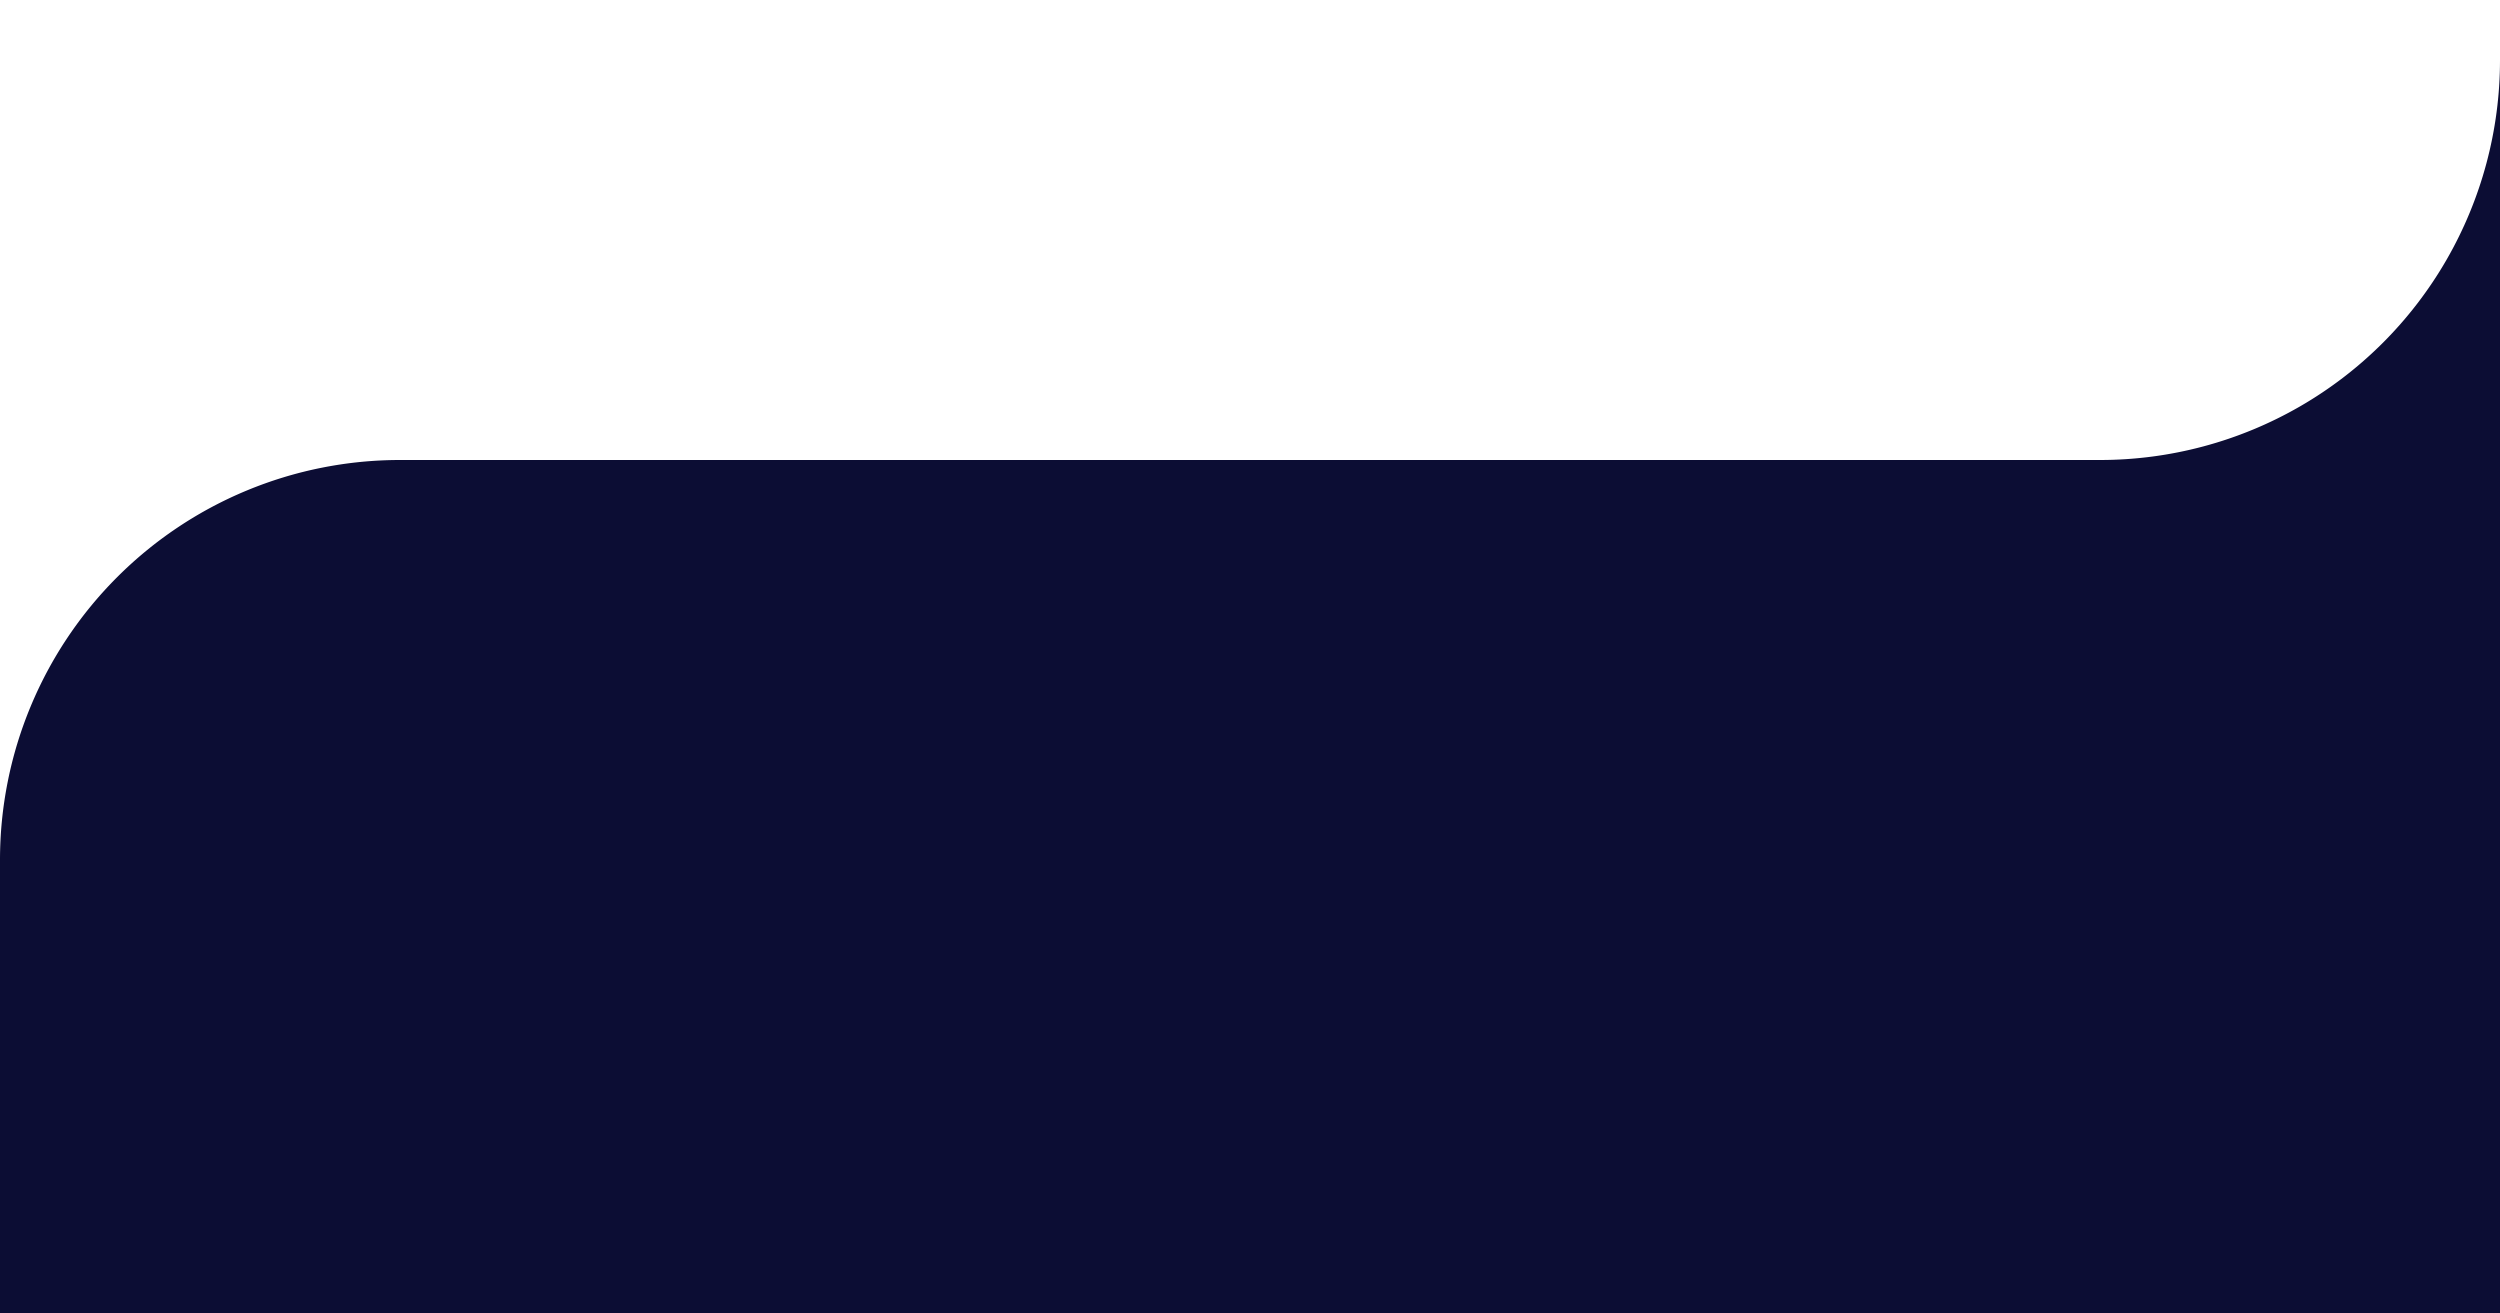 <svg xmlns="http://www.w3.org/2000/svg" width="375" height="197" viewBox="0 0 375 197">
  <path id="bg" d="M0,0H375V-188a60,60,0,0,1-60,60H60A60,60,0,0,0,0-68Z" transform="translate(0 197)" fill="#0c0d34"/>
</svg>
